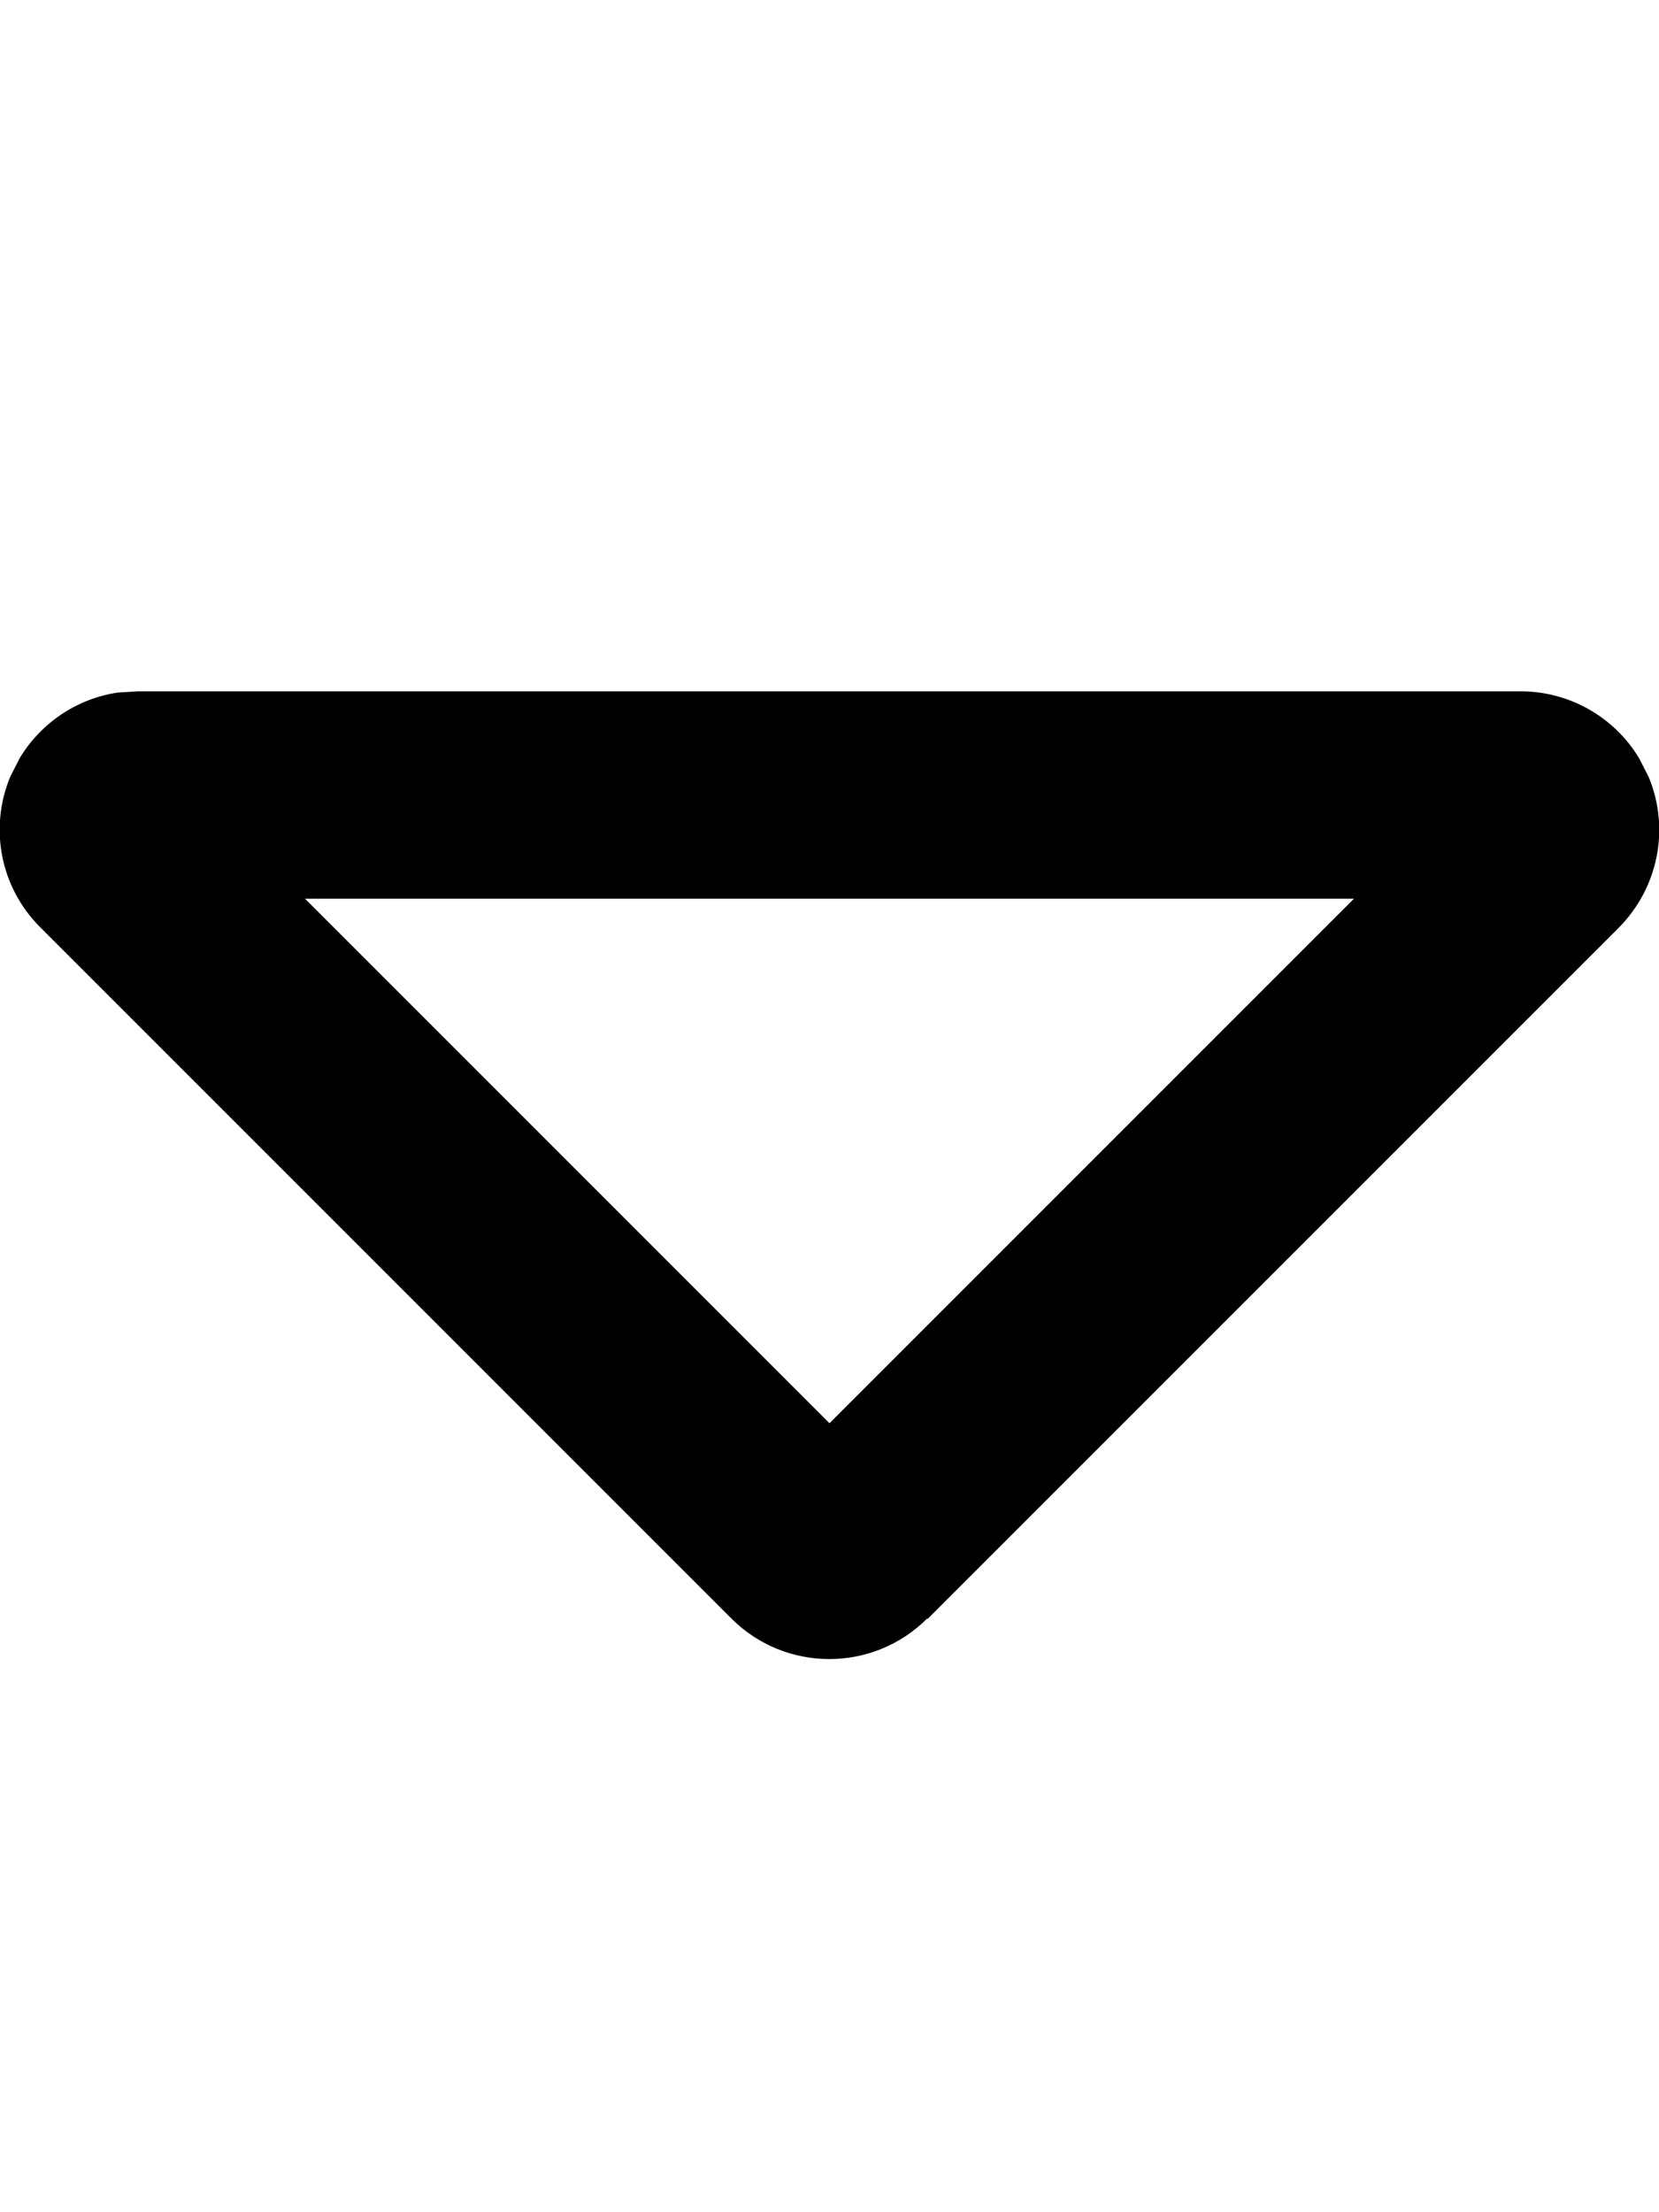 <svg fill="currentColor" xmlns="http://www.w3.org/2000/svg" viewBox="0 0 384 512"><!--! Font Awesome Pro 7.1.0 by @fontawesome - https://fontawesome.com License - https://fontawesome.com/license (Commercial License) Copyright 2025 Fonticons, Inc. --><path fill="currentColor" d="M214.6 374.6c-12.5 12.5-32.8 12.5-45.3 0l-160-160c-9.2-9.2-11.9-22.9-6.9-34.9l2.2-4.3c4.9-8.1 13.2-13.7 22.6-15.1l4.8-.3 320 0c11.3 0 21.7 6 27.4 15.5l2.2 4.3c5 12 2.2 25.7-6.9 34.9l-160 160zM313.4 208L70.6 208 192 329.4 313.4 208z"/></svg>